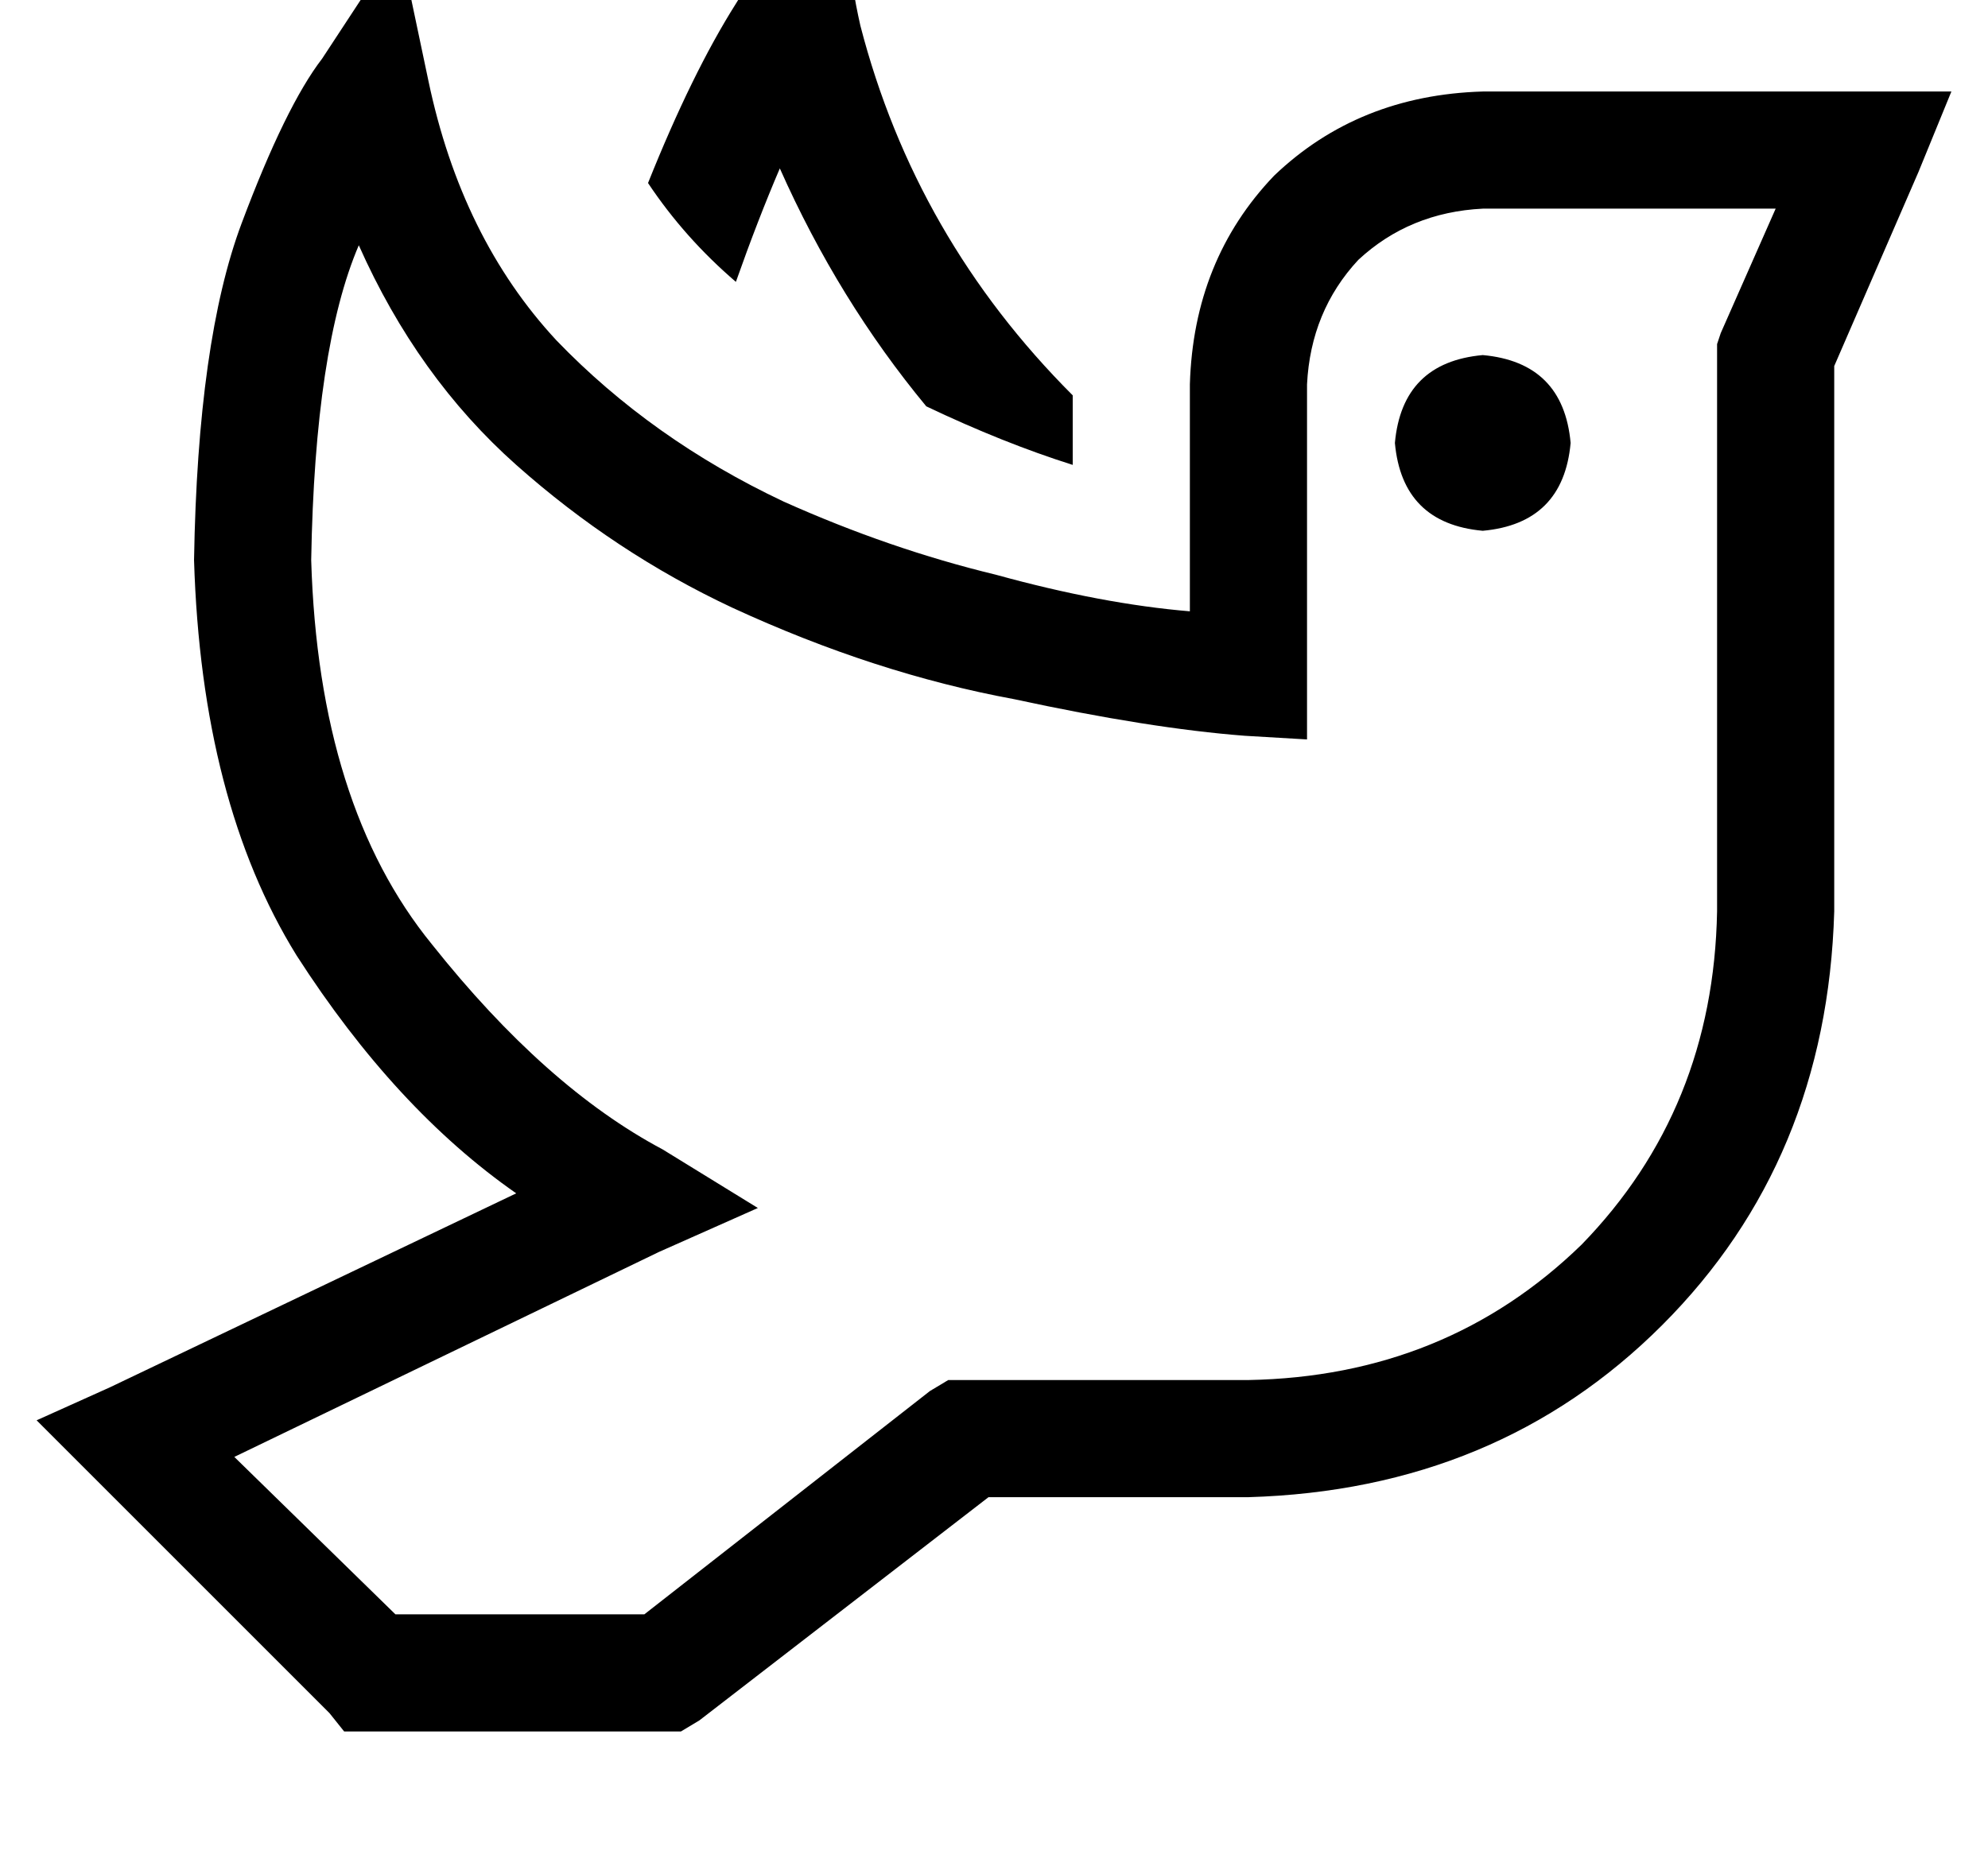 <?xml version="1.0" standalone="no"?>
<!DOCTYPE svg PUBLIC "-//W3C//DTD SVG 1.1//EN" "http://www.w3.org/Graphics/SVG/1.1/DTD/svg11.dtd" >
<svg xmlns="http://www.w3.org/2000/svg" xmlns:xlink="http://www.w3.org/1999/xlink" version="1.1" viewBox="-21 0 543 512">
   <path fill="currentColor"
d="M272 108v19v-19v19q-19 -6 -40 -16q-24 -29 -40 -65q-6 14 -12 31q-14 -12 -24 -27q12 -30 24 -49q19 -31 30 -40q-1 24 4 46q15 58 58 101v0zM88 -16l8 38l-8 -38l8 38q9 43 35 71q26 27 62 44q29 13 58 20q29 8 53 10v-62v0q1 -34 23 -57q23 -22 57 -23h104h24l-9 22v0
l-23 53v0v149v0q-2 68 -47 113t-113 47h-71v0l-79 61v0l-5 3v0h-5h-87l-4 -5v0l-64 -64v0l-16 -16v0l20 -9v0l111 -53v0q-33 -23 -60 -65q-26 -42 -28 -108q1 -60 13 -92t22 -45l21 -32v0zM77 67q-12 28 -13 86q2 67 33 105q31 39 63 56l26 16v0l-27 12v0l-116 56v0l44 43v0
h68v0l78 -61v0l5 -3v0h5h77q54 -1 91 -37q36 -37 37 -91v-152v0v-3v0l1 -3v0l15 -34v0h-80v0q-20 1 -34 14q-13 14 -14 34v80v0v17v0l-17 -1v0q-26 -2 -63 -10q-38 -7 -77 -25q-32 -15 -59 -39t-43 -60v0zM360 121q2 -22 24 -24q22 2 24 24q-2 22 -24 24q-22 -2 -24 -24v0z
" />
</svg>
